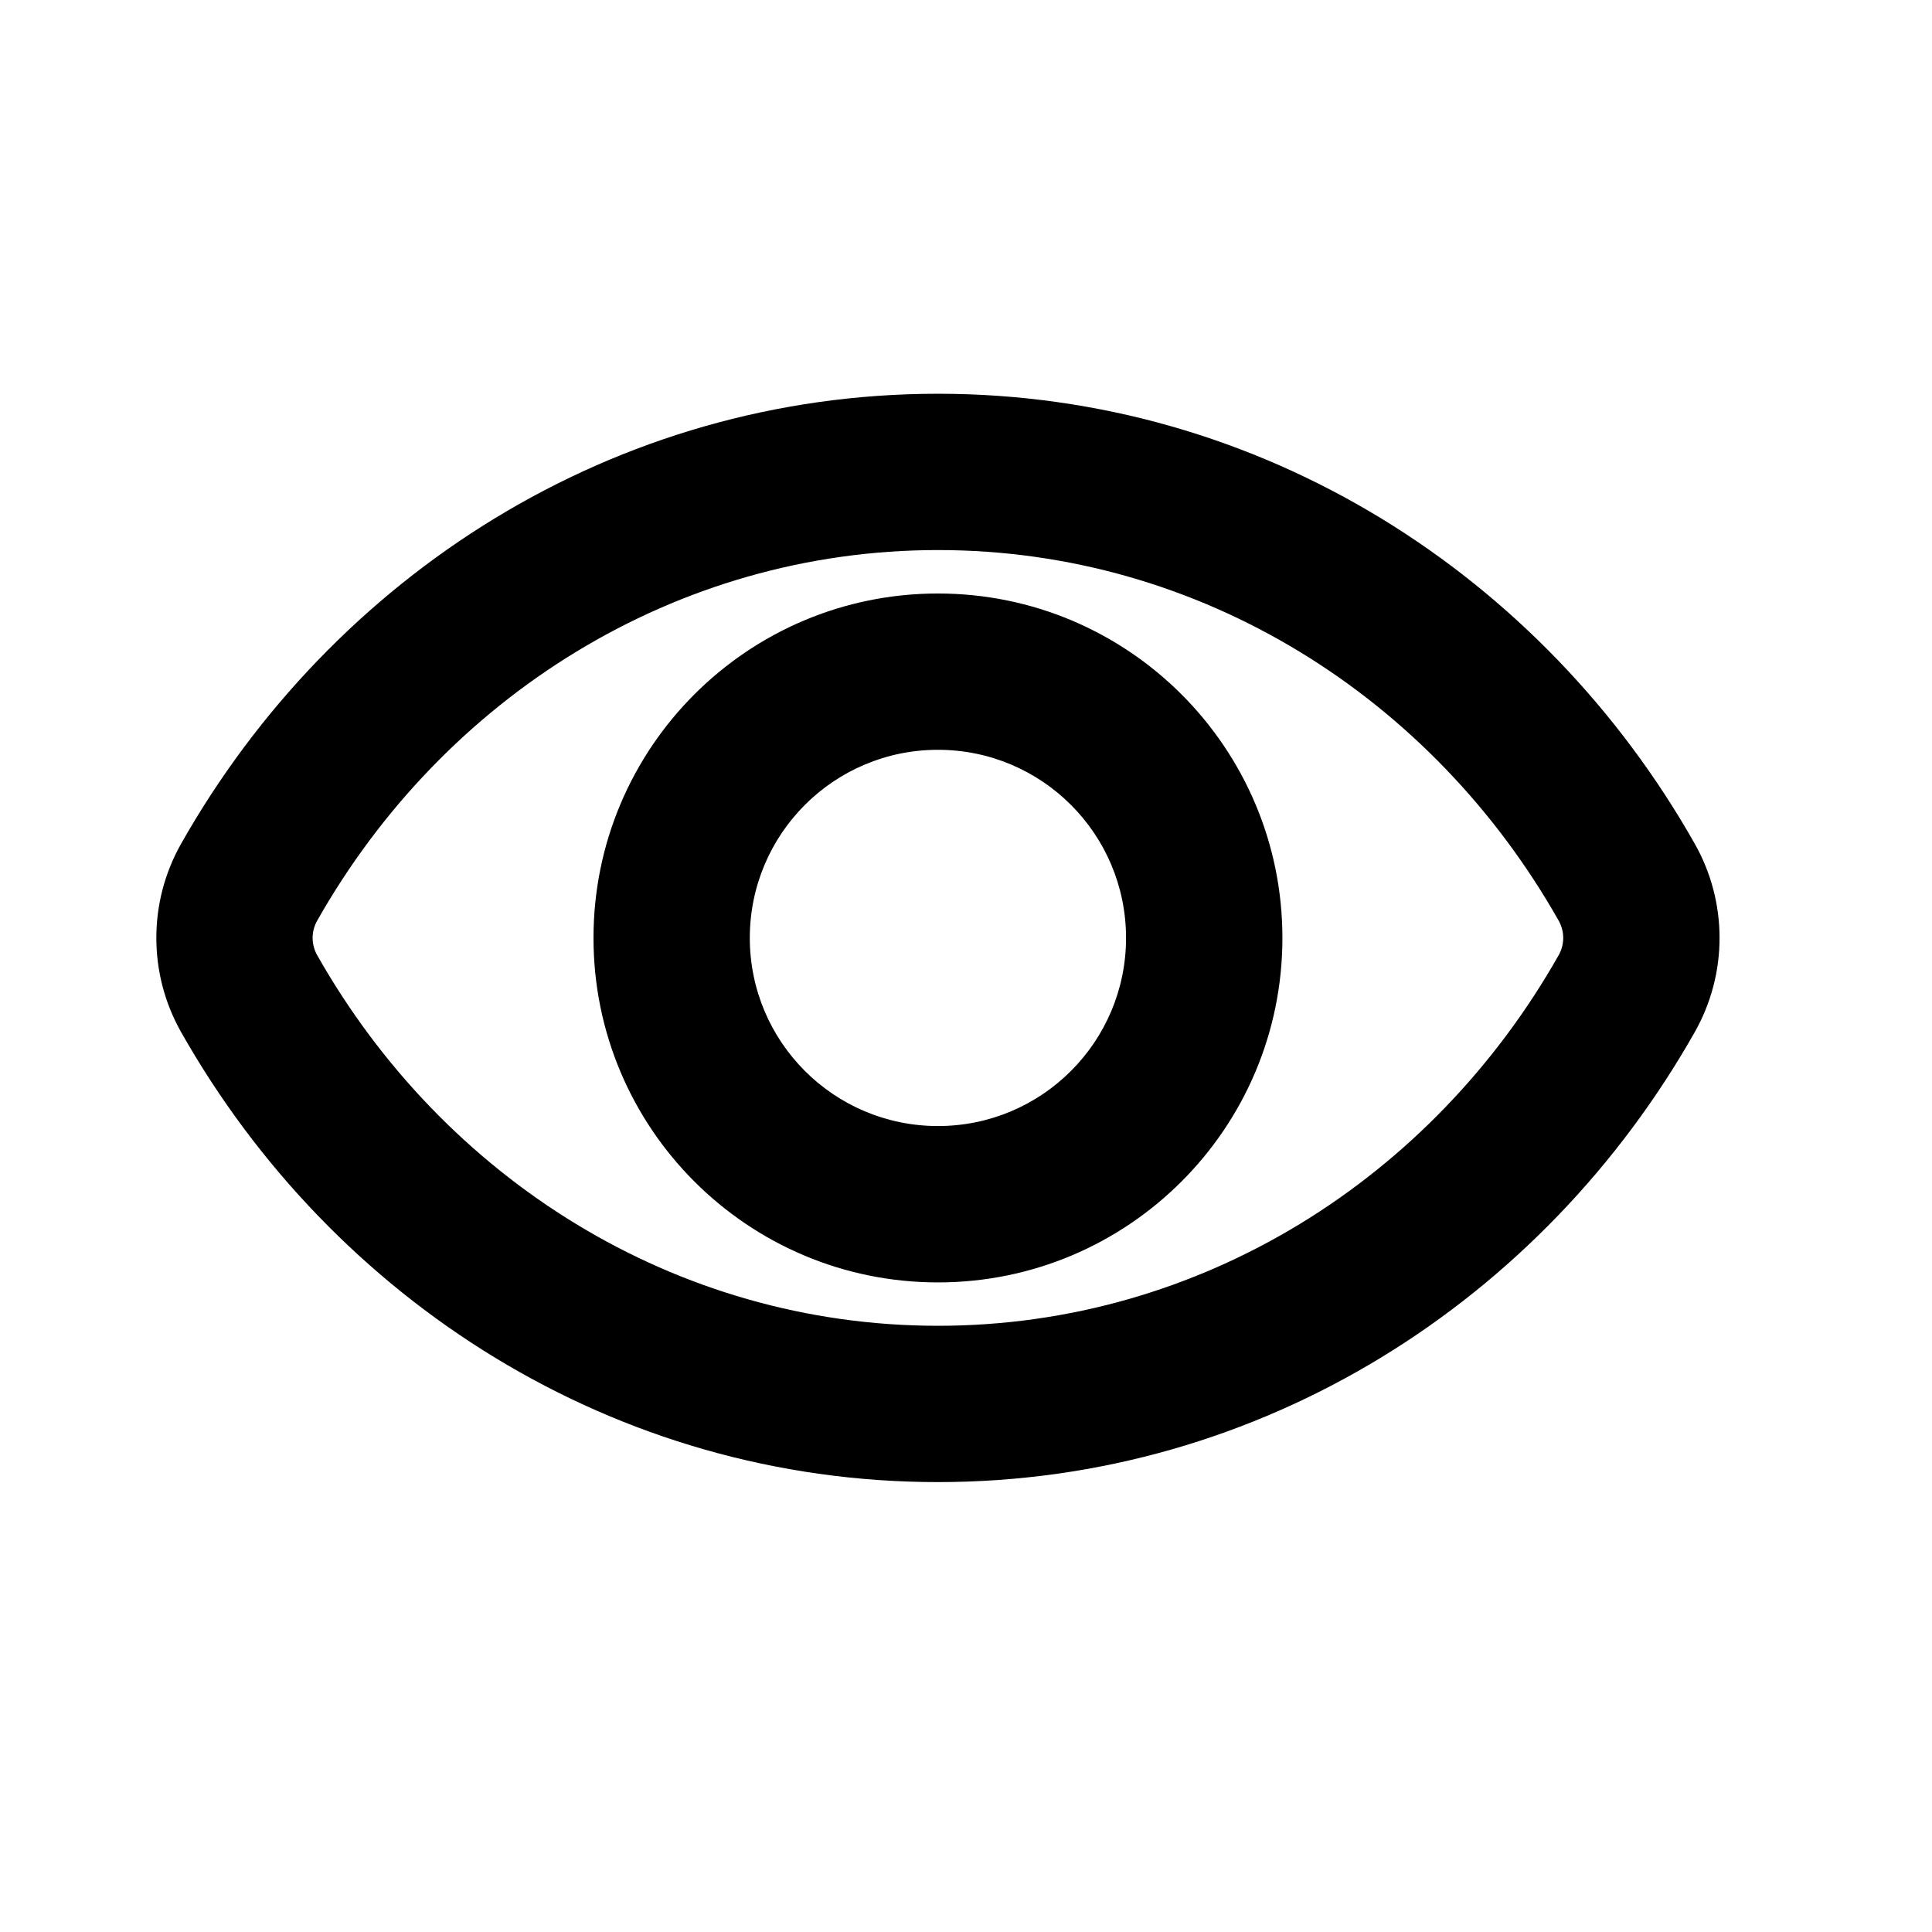 <svg width="31" height="31" viewBox="0 0 31 31" fill="none" xmlns="http://www.w3.org/2000/svg">
<path fill-rule="evenodd" clip-rule="evenodd" d="M15.05 8.826C10.829 8.826 7.114 11.195 5.089 14.773C4.992 14.945 4.992 15.154 5.089 15.326C7.114 18.904 10.829 21.273 15.05 21.273C19.27 21.273 22.986 18.904 25.01 15.326C25.107 15.154 25.107 14.945 25.01 14.773C22.986 11.195 19.27 8.826 15.05 8.826ZM2.906 13.538C5.34 9.237 9.854 6.318 15.05 6.318C20.245 6.318 24.76 9.237 27.193 13.538C27.724 14.476 27.724 15.623 27.193 16.561C24.76 20.863 20.245 23.781 15.05 23.781C9.854 23.781 5.34 20.863 2.906 16.561C2.376 15.623 2.376 14.476 2.906 13.538ZM15.05 12.031C13.382 12.031 12.031 13.382 12.031 15.05C12.031 16.717 13.382 18.068 15.05 18.068C16.717 18.068 18.068 16.717 18.068 15.05C18.068 13.382 16.717 12.031 15.05 12.031ZM9.523 15.05C9.523 11.997 11.997 9.523 15.05 9.523C18.102 9.523 20.577 11.997 20.577 15.05C20.577 18.102 18.102 20.577 15.05 20.577C11.997 20.577 9.523 18.102 9.523 15.05Z" fill="black"/>
</svg>
